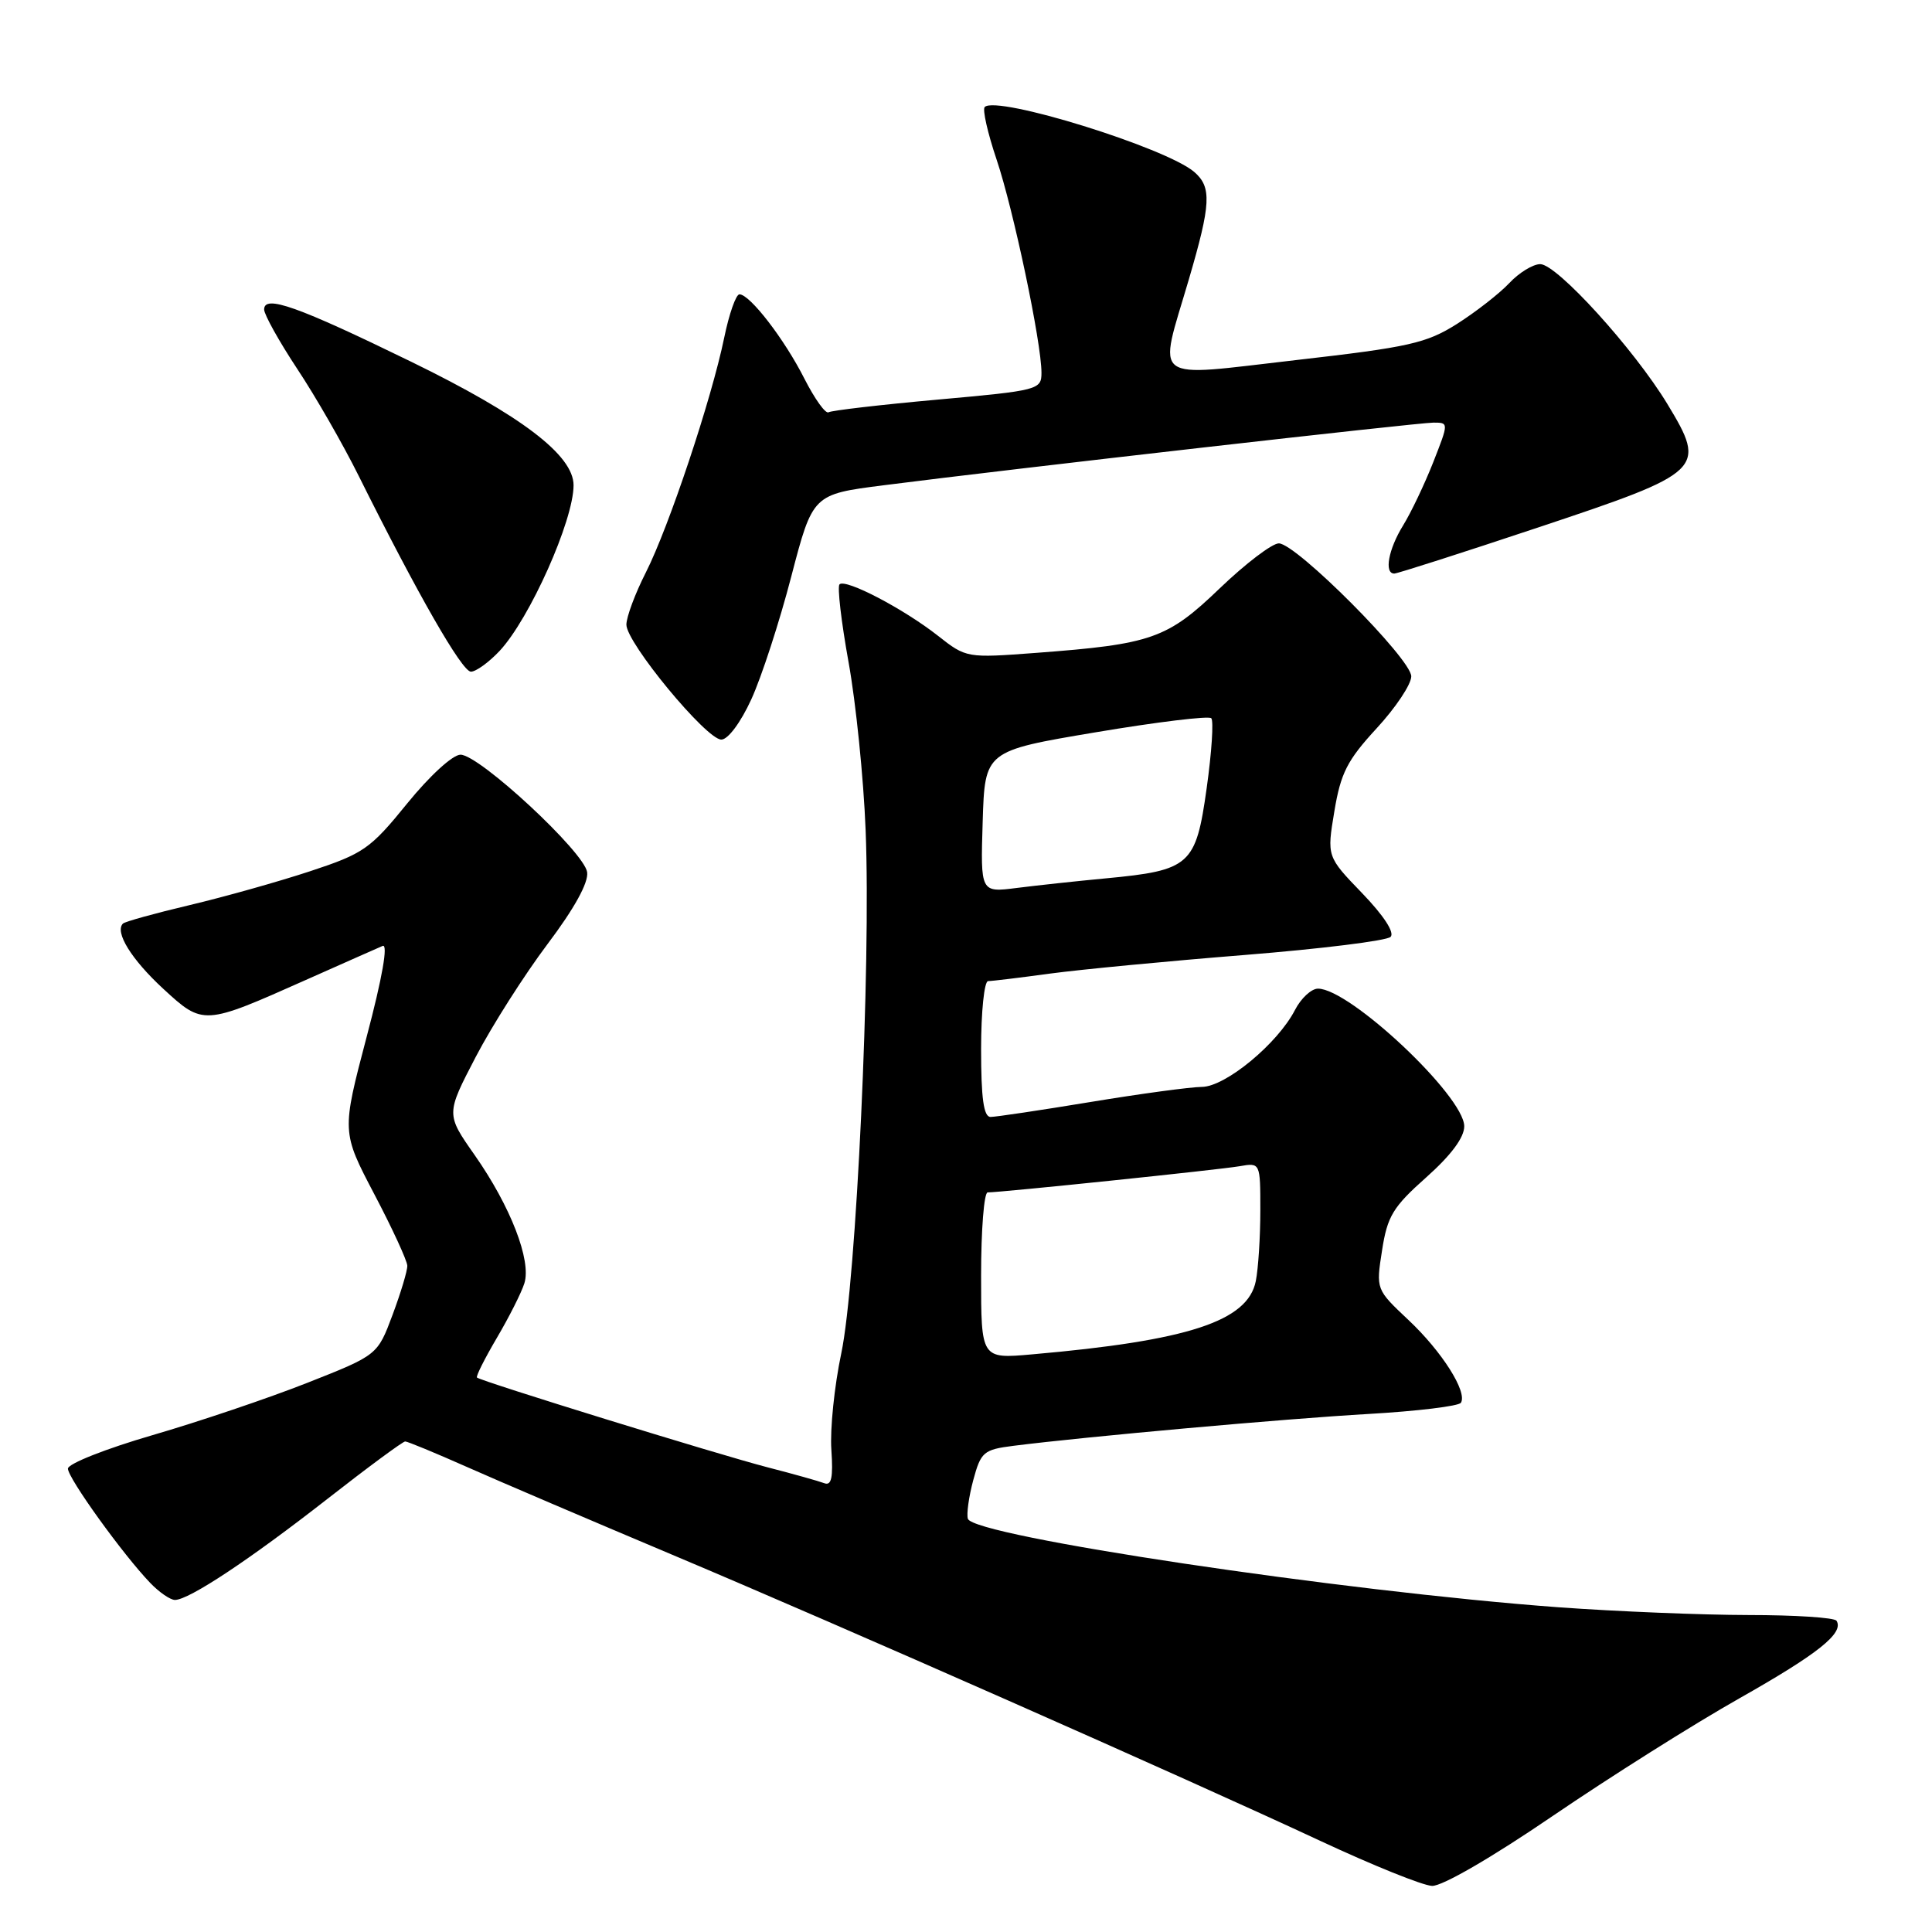 <?xml version="1.0" encoding="UTF-8" standalone="no"?>
<!DOCTYPE svg PUBLIC "-//W3C//DTD SVG 1.1//EN" "http://www.w3.org/Graphics/SVG/1.1/DTD/svg11.dtd" >
<svg xmlns="http://www.w3.org/2000/svg" xmlns:xlink="http://www.w3.org/1999/xlink" version="1.1" viewBox="0 0 256 256">
 <g >
 <path fill="currentColor"
d=" M 205.75 240.62 C 213.31 235.47 224.42 228.46 230.44 225.06 C 240.94 219.12 244.36 216.39 243.35 214.76 C 243.09 214.34 237.85 214.00 231.69 214.00 C 225.54 213.99 214.20 213.53 206.50 212.97 C 177.84 210.86 129.02 203.56 128.25 201.25 C 128.05 200.64 128.37 198.34 128.96 196.13 C 129.97 192.39 130.33 192.08 134.27 191.58 C 143.89 190.36 170.29 187.99 181.29 187.36 C 187.77 186.99 193.30 186.32 193.58 185.87 C 194.46 184.44 191.06 179.07 186.62 174.90 C 182.32 170.85 182.32 170.85 183.13 165.68 C 183.83 161.15 184.57 159.93 188.99 156.00 C 192.29 153.06 194.03 150.71 194.02 149.23 C 193.98 145.22 178.86 131.00 174.64 131.00 C 173.77 131.00 172.39 132.27 171.59 133.83 C 169.28 138.30 162.38 144.00 159.25 144.02 C 157.74 144.03 151.10 144.93 144.50 146.02 C 137.90 147.11 131.94 148.00 131.25 148.00 C 130.34 148.00 130.00 145.53 130.00 139.00 C 130.00 134.05 130.42 130.00 130.93 130.00 C 131.44 130.00 135.15 129.55 139.18 129.00 C 143.20 128.46 154.79 127.35 164.92 126.54 C 175.04 125.73 183.75 124.65 184.26 124.14 C 184.82 123.58 183.36 121.33 180.50 118.36 C 175.81 113.50 175.81 113.50 176.81 107.50 C 177.65 102.43 178.52 100.73 182.40 96.52 C 184.93 93.78 187.00 90.68 187.00 89.62 C 187.00 87.31 171.75 72.00 169.45 72.00 C 168.56 72.00 165.04 74.68 161.63 77.95 C 154.67 84.64 152.61 85.36 137.28 86.51 C 128.10 87.20 128.03 87.19 124.28 84.24 C 119.74 80.67 112.03 76.64 111.24 77.43 C 110.93 77.74 111.47 82.38 112.44 87.75 C 113.41 93.11 114.43 103.12 114.70 110.00 C 115.42 127.97 113.47 169.87 111.47 179.34 C 110.56 183.64 109.97 189.39 110.16 192.10 C 110.41 195.79 110.18 196.90 109.22 196.53 C 108.51 196.26 105.14 195.31 101.72 194.43 C 95.11 192.72 63.70 183.01 63.20 182.53 C 63.04 182.37 64.23 180.01 65.84 177.27 C 67.45 174.54 69.09 171.29 69.48 170.05 C 70.44 167.04 67.65 159.84 62.90 153.06 C 59.09 147.63 59.09 147.63 63.03 140.06 C 65.20 135.90 69.48 129.18 72.54 125.11 C 76.10 120.39 78.00 116.95 77.80 115.57 C 77.43 112.91 63.52 100.00 61.02 100.00 C 59.99 100.00 56.93 102.80 53.95 106.47 C 49.08 112.48 48.17 113.11 41.10 115.44 C 36.92 116.82 29.73 118.84 25.13 119.93 C 20.52 121.02 16.55 122.12 16.29 122.38 C 15.17 123.50 17.41 127.12 21.61 131.00 C 26.92 135.89 26.97 135.89 40.50 129.86 C 45.45 127.66 50.04 125.62 50.70 125.34 C 51.45 125.02 50.67 129.51 48.58 137.40 C 45.27 149.98 45.27 149.98 49.60 158.24 C 51.99 162.78 53.95 167.05 53.97 167.71 C 53.99 168.38 53.10 171.32 52.01 174.24 C 50.02 179.56 50.02 179.56 40.70 183.24 C 35.58 185.26 26.35 188.38 20.19 190.17 C 14.04 191.96 9.00 193.95 9.00 194.60 C 9.00 195.86 16.31 206.01 19.91 209.75 C 21.10 210.99 22.57 212.00 23.18 212.00 C 25.03 212.00 33.10 206.65 43.36 198.63 C 48.73 194.43 53.38 191.00 53.69 191.00 C 54.00 191.00 57.68 192.52 61.87 194.38 C 66.07 196.25 78.28 201.46 89.00 205.98 C 111.44 215.43 156.71 235.42 175.00 243.95 C 181.88 247.16 188.51 249.84 189.75 249.89 C 191.07 249.96 197.69 246.12 205.75 240.62 Z  M 99.55 92.67 C 100.90 89.73 103.28 82.42 104.84 76.42 C 107.69 65.50 107.69 65.50 117.09 64.30 C 134.20 62.11 187.87 56.00 189.94 56.00 C 191.97 56.00 191.97 56.00 189.91 61.25 C 188.77 64.14 186.98 67.90 185.92 69.62 C 183.97 72.78 183.38 76.00 184.75 76.00 C 185.16 76.00 193.74 73.25 203.82 69.89 C 225.79 62.57 226.18 62.20 220.94 53.54 C 216.52 46.25 206.30 35.00 204.09 35.00 C 203.13 35.00 201.28 36.13 199.98 37.52 C 198.68 38.90 195.56 41.33 193.06 42.92 C 188.99 45.49 186.70 46.00 171.75 47.71 C 152.16 49.95 153.45 50.92 157.52 37.05 C 160.46 27.02 160.58 24.81 158.25 22.79 C 154.52 19.57 132.06 12.60 130.48 14.18 C 130.16 14.50 130.87 17.63 132.05 21.13 C 134.29 27.78 138.00 45.38 138.00 49.39 C 138.00 51.64 137.61 51.75 124.25 52.95 C 116.69 53.63 110.18 54.39 109.79 54.63 C 109.39 54.87 107.96 52.87 106.59 50.18 C 103.94 44.94 99.36 39.00 97.98 39.00 C 97.52 39.00 96.61 41.59 95.96 44.75 C 94.28 52.90 88.64 69.80 85.59 75.83 C 84.16 78.64 83.00 81.76 83.00 82.77 C 83.00 85.18 93.59 98.00 95.58 98.00 C 96.46 98.00 98.15 95.73 99.55 92.67 Z  M 66.20 86.25 C 70.18 81.99 76.00 68.97 76.00 64.30 C 76.00 60.32 69.07 55.05 54.50 47.94 C 39.41 40.58 35.00 39.01 35.00 41.01 C 35.00 41.68 36.97 45.22 39.38 48.87 C 41.80 52.51 45.45 58.88 47.50 63.00 C 55.35 78.76 61.22 89.00 62.40 89.00 C 63.07 89.00 64.78 87.76 66.20 86.25 Z  M 130.00 169.03 C 130.00 162.96 130.39 158.00 130.87 158.00 C 132.66 158.00 161.61 154.99 164.25 154.53 C 167.00 154.05 167.00 154.05 167.00 160.40 C 167.00 163.89 166.73 168.10 166.40 169.75 C 165.34 175.07 157.45 177.65 136.75 179.46 C 130.00 180.06 130.00 180.06 130.00 169.03 Z  M 130.21 108.88 C 130.50 99.50 130.50 99.50 145.20 97.03 C 153.28 95.67 160.17 94.83 160.50 95.17 C 160.83 95.50 160.56 99.67 159.89 104.44 C 158.46 114.66 157.72 115.33 146.50 116.39 C 142.65 116.75 137.34 117.33 134.71 117.66 C 129.92 118.27 129.92 118.27 130.21 108.88 Z "/>
</g>
</svg>
